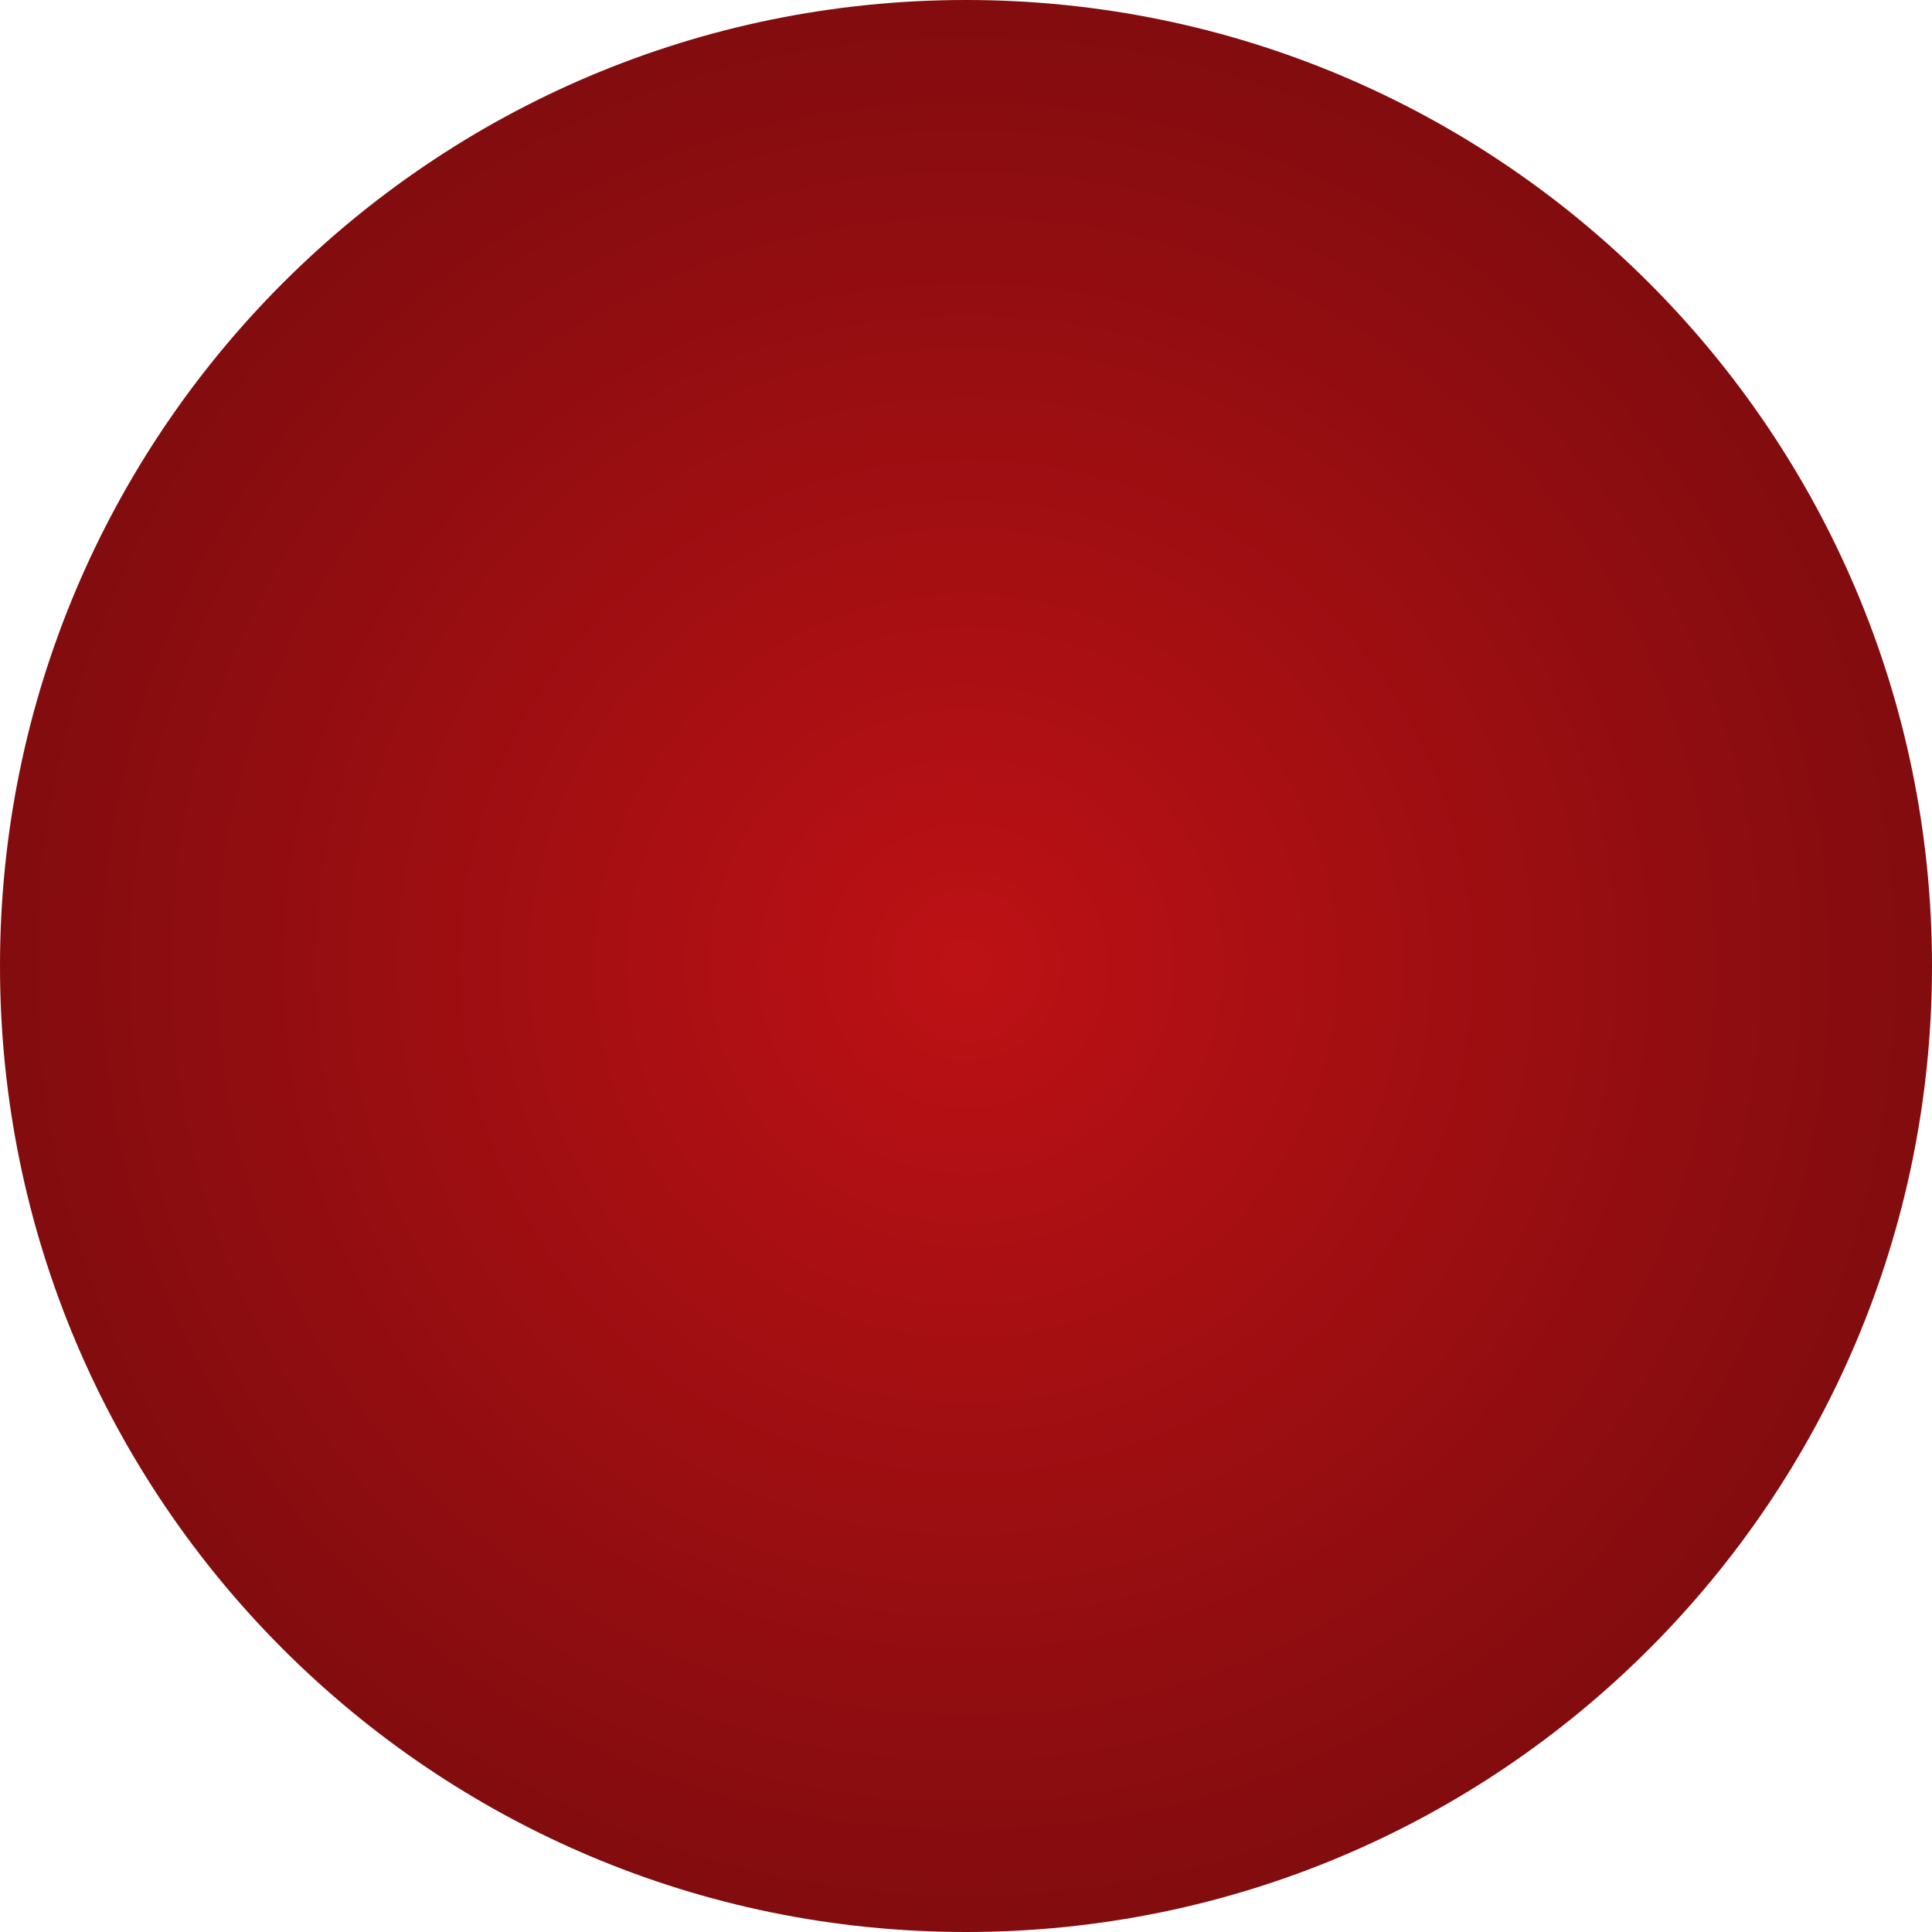 <svg width="90" height="90" viewBox="0 0 90 90" fill="none" xmlns="http://www.w3.org/2000/svg">
<g clip-path="url(#clip0_394_6707)">
<path d="M90 45C90 20.147 69.853 0 45 0C20.147 0 0 20.147 0 45C0 69.853 20.147 90 45 90C69.853 90 90 69.853 90 45Z" fill="url(#paint0_radial_394_6707)"/>
</g>
<defs>
<radialGradient id="paint0_radial_394_6707" cx="0" cy="0" r="1" gradientUnits="userSpaceOnUse" gradientTransform="translate(45 45) rotate(-90) scale(59.849)">
<stop offset="0.002" stop-color="#BD1115"/>
<stop offset="1" stop-color="#6E0A0C"/>
</radialGradient>
<clipPath id="clip0_394_6707">
<rect width="90" height="90" fill="white" transform="matrix(0 -1 1 0 0 90)"/>
</clipPath>
</defs>
</svg>
